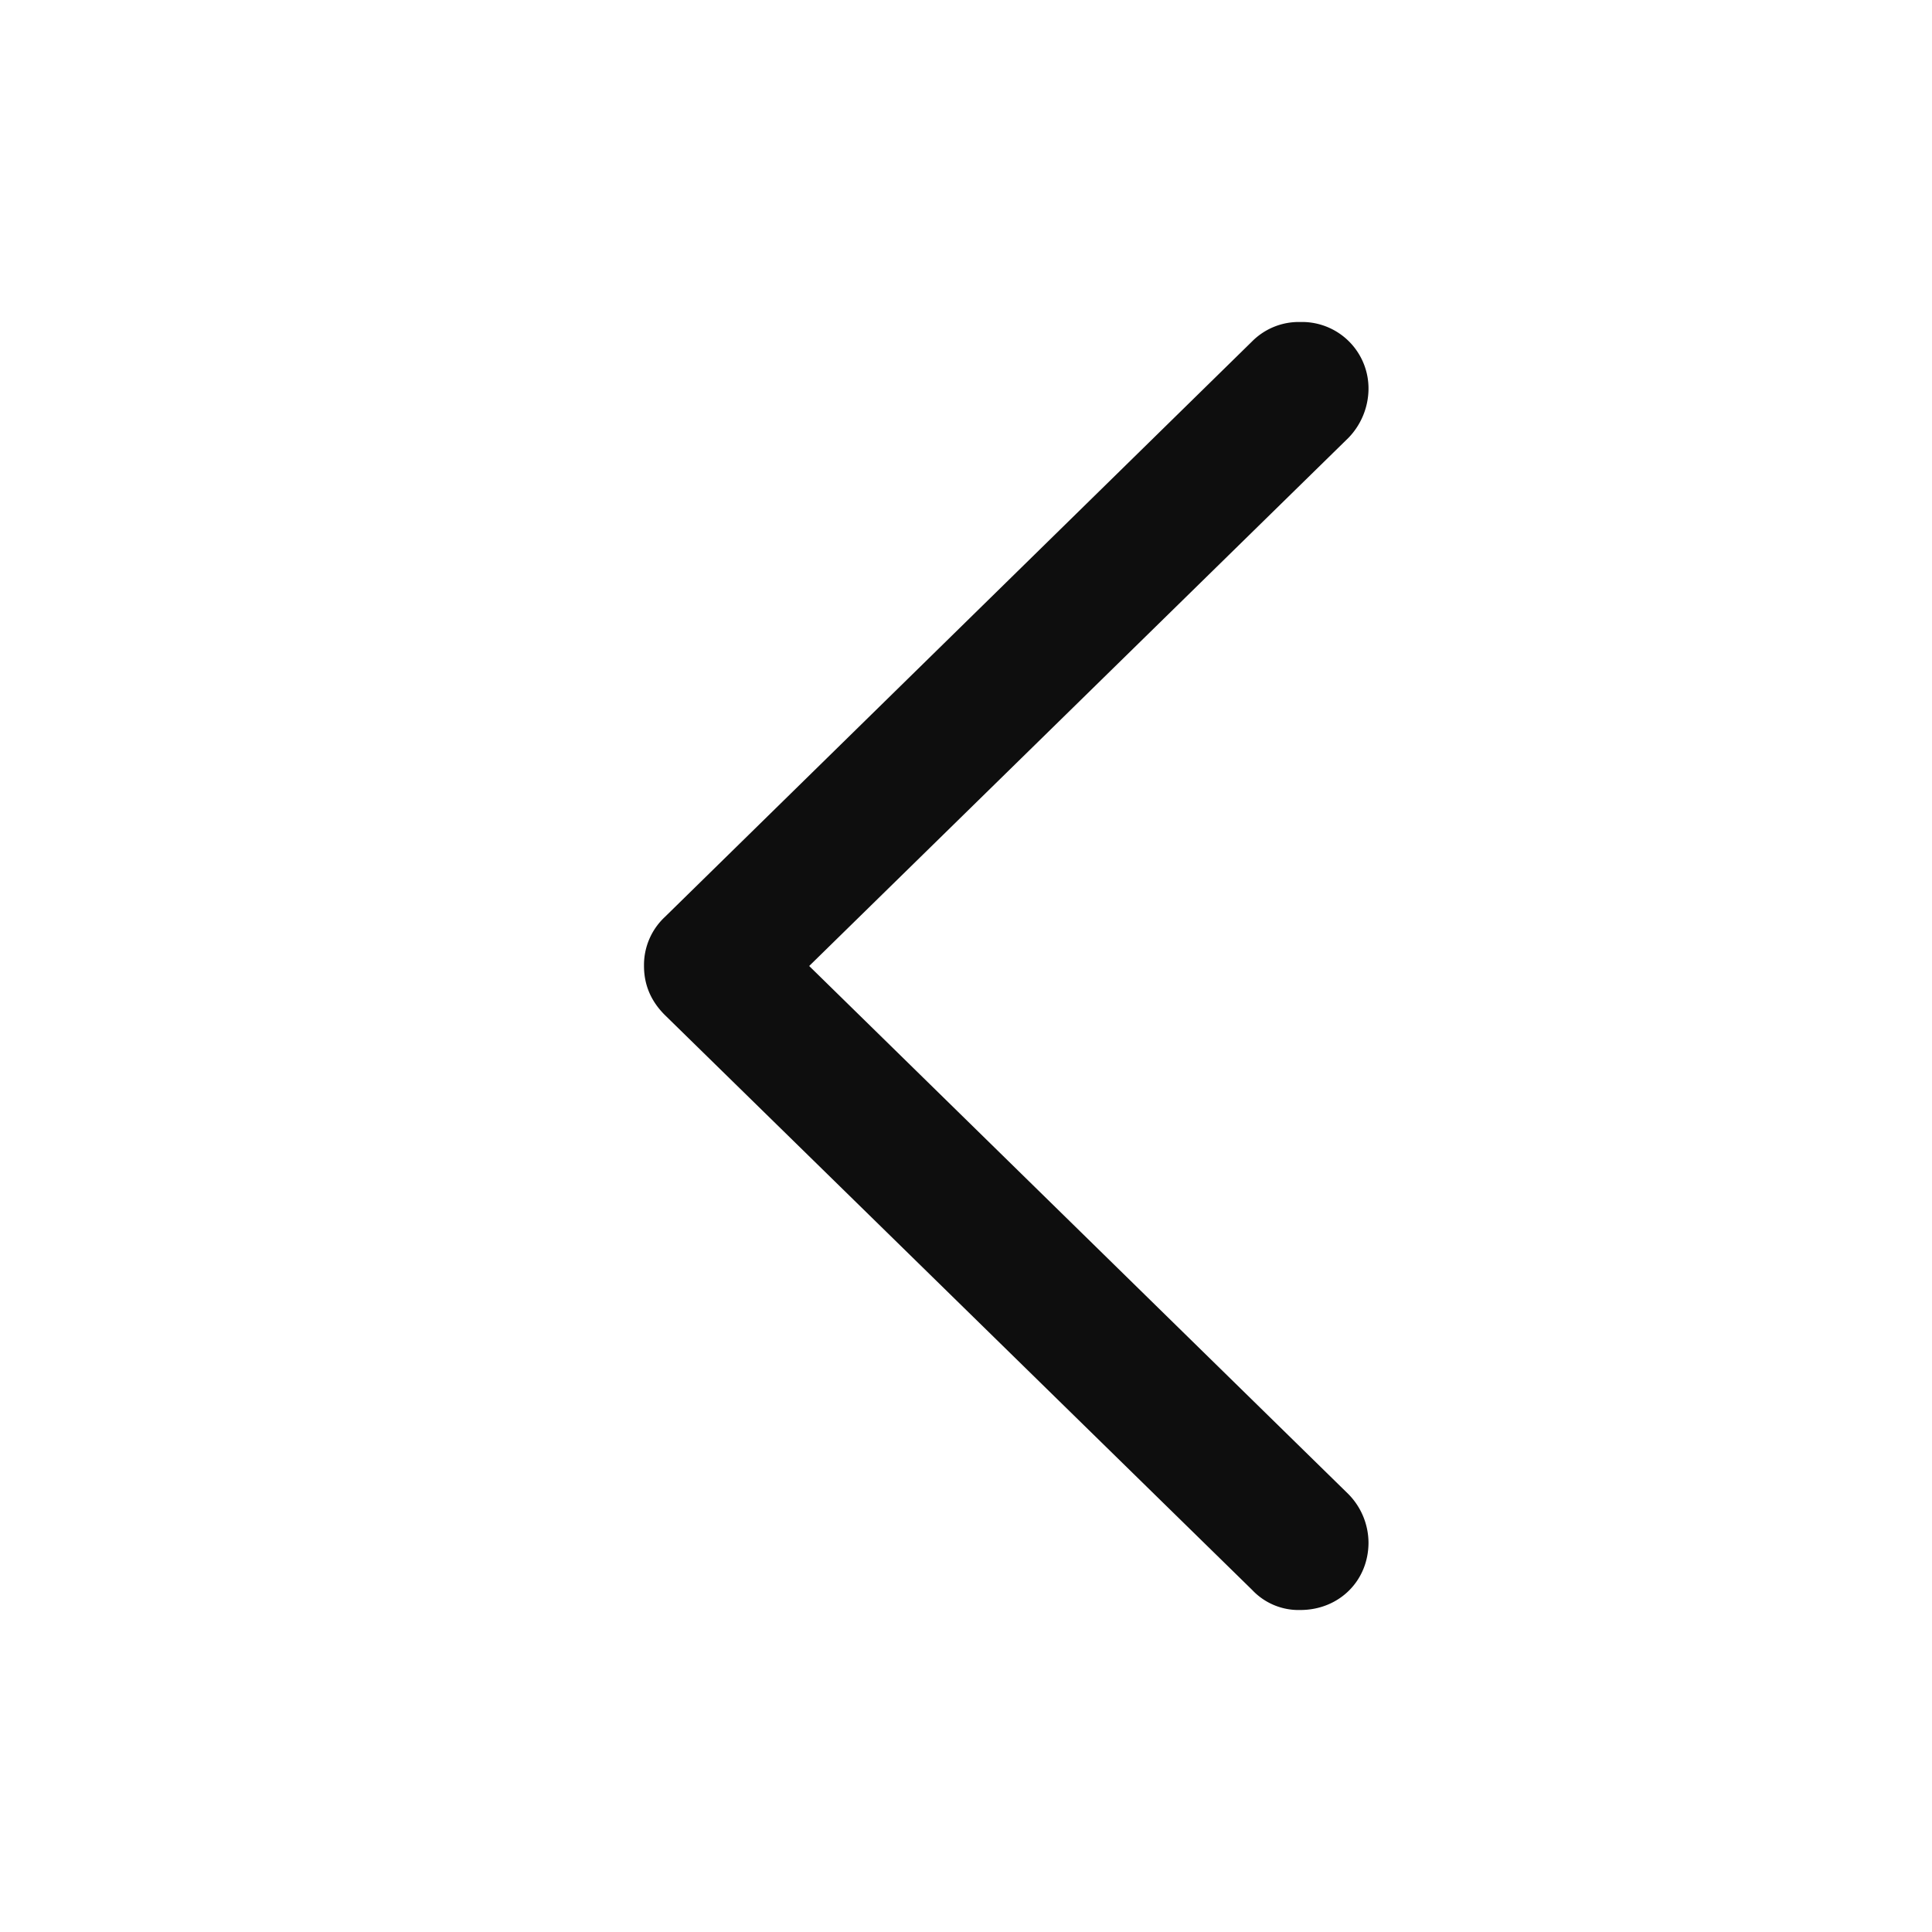 <svg width="24" height="24" fill="none" xmlns="http://www.w3.org/2000/svg"><g clip-path="url(#clip0_13751_167321)"><path d="M8 12c0 .23.083.433.258.608l7.297 7.143a.791.791 0 00.598.249c.479 0 .847-.36.847-.839a.866.866 0 00-.248-.599L10.052 12l6.7-6.562a.884.884 0 00.248-.6.826.826 0 00-.847-.838.818.818 0 00-.598.24l-7.297 7.152A.816.816 0 008 12z" fill="#0E0E0E"/></g><defs><clipPath id="clip0_13751_167321"><path fill="#fff" transform="translate(8 4)" d="M0 0h9v16H0z"/></clipPath></defs></svg>